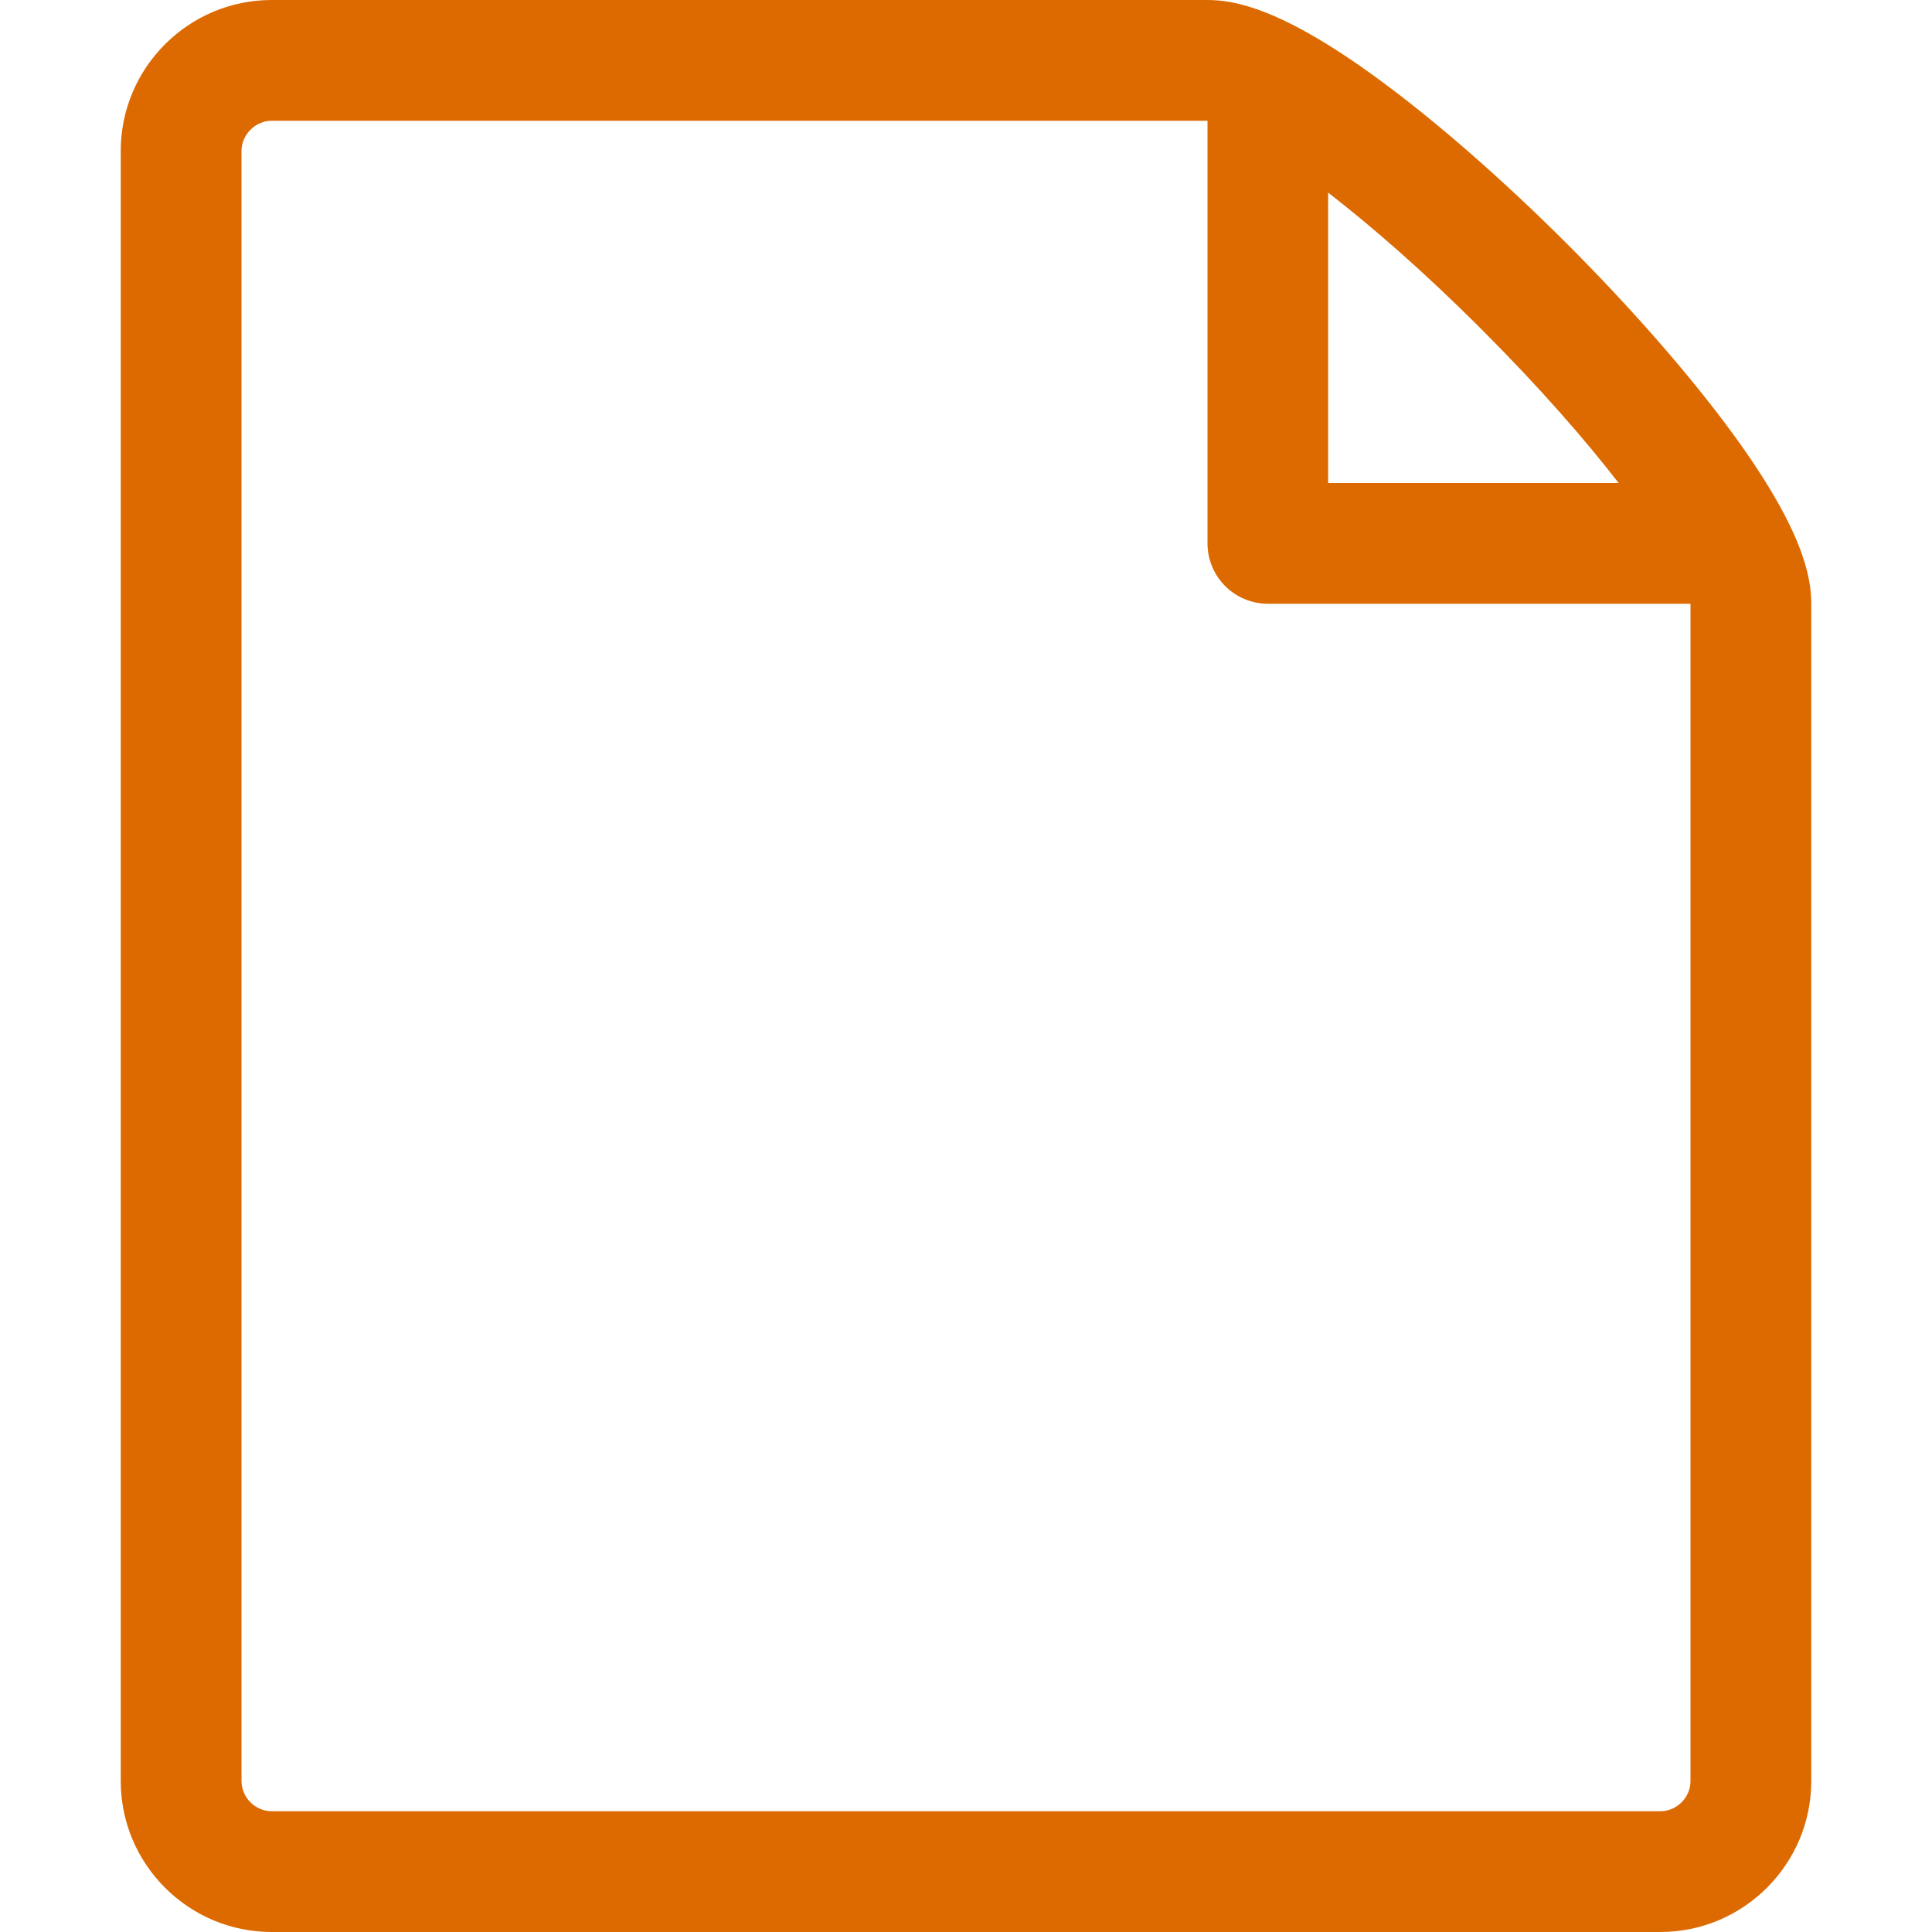 <svg width="137" height="137" viewBox="0 0 137 137" fill="none" xmlns="http://www.w3.org/2000/svg">
<path d="M122.795 30.645C119.824 26.595 115.679 21.852 111.133 17.305C106.586 12.758 101.842 8.614 97.792 5.643C90.891 0.582 87.543 0 85.625 0H19.266C13.366 0 8.562 4.804 8.562 10.703V126.297C8.562 132.196 13.366 137 19.266 137H117.734C123.634 137 128.438 132.196 128.438 126.297V42.812C128.438 40.895 127.855 37.547 122.795 30.645ZM105.07 23.367C109.18 27.477 112.4 31.176 114.78 34.25H94.179V13.657C97.253 16.038 100.969 19.257 105.07 23.367ZM119.875 126.297C119.875 127.461 118.899 128.438 117.734 128.438H19.266C18.7 128.431 18.159 128.203 17.759 127.803C17.359 127.403 17.132 126.863 17.125 126.297V10.703C17.125 9.547 18.11 8.562 19.266 8.562H85.625V38.531C85.625 39.667 86.076 40.756 86.879 41.559C87.682 42.361 88.771 42.812 89.906 42.812H119.875V126.297Z" fill="#DC6A00"/>
</svg>

